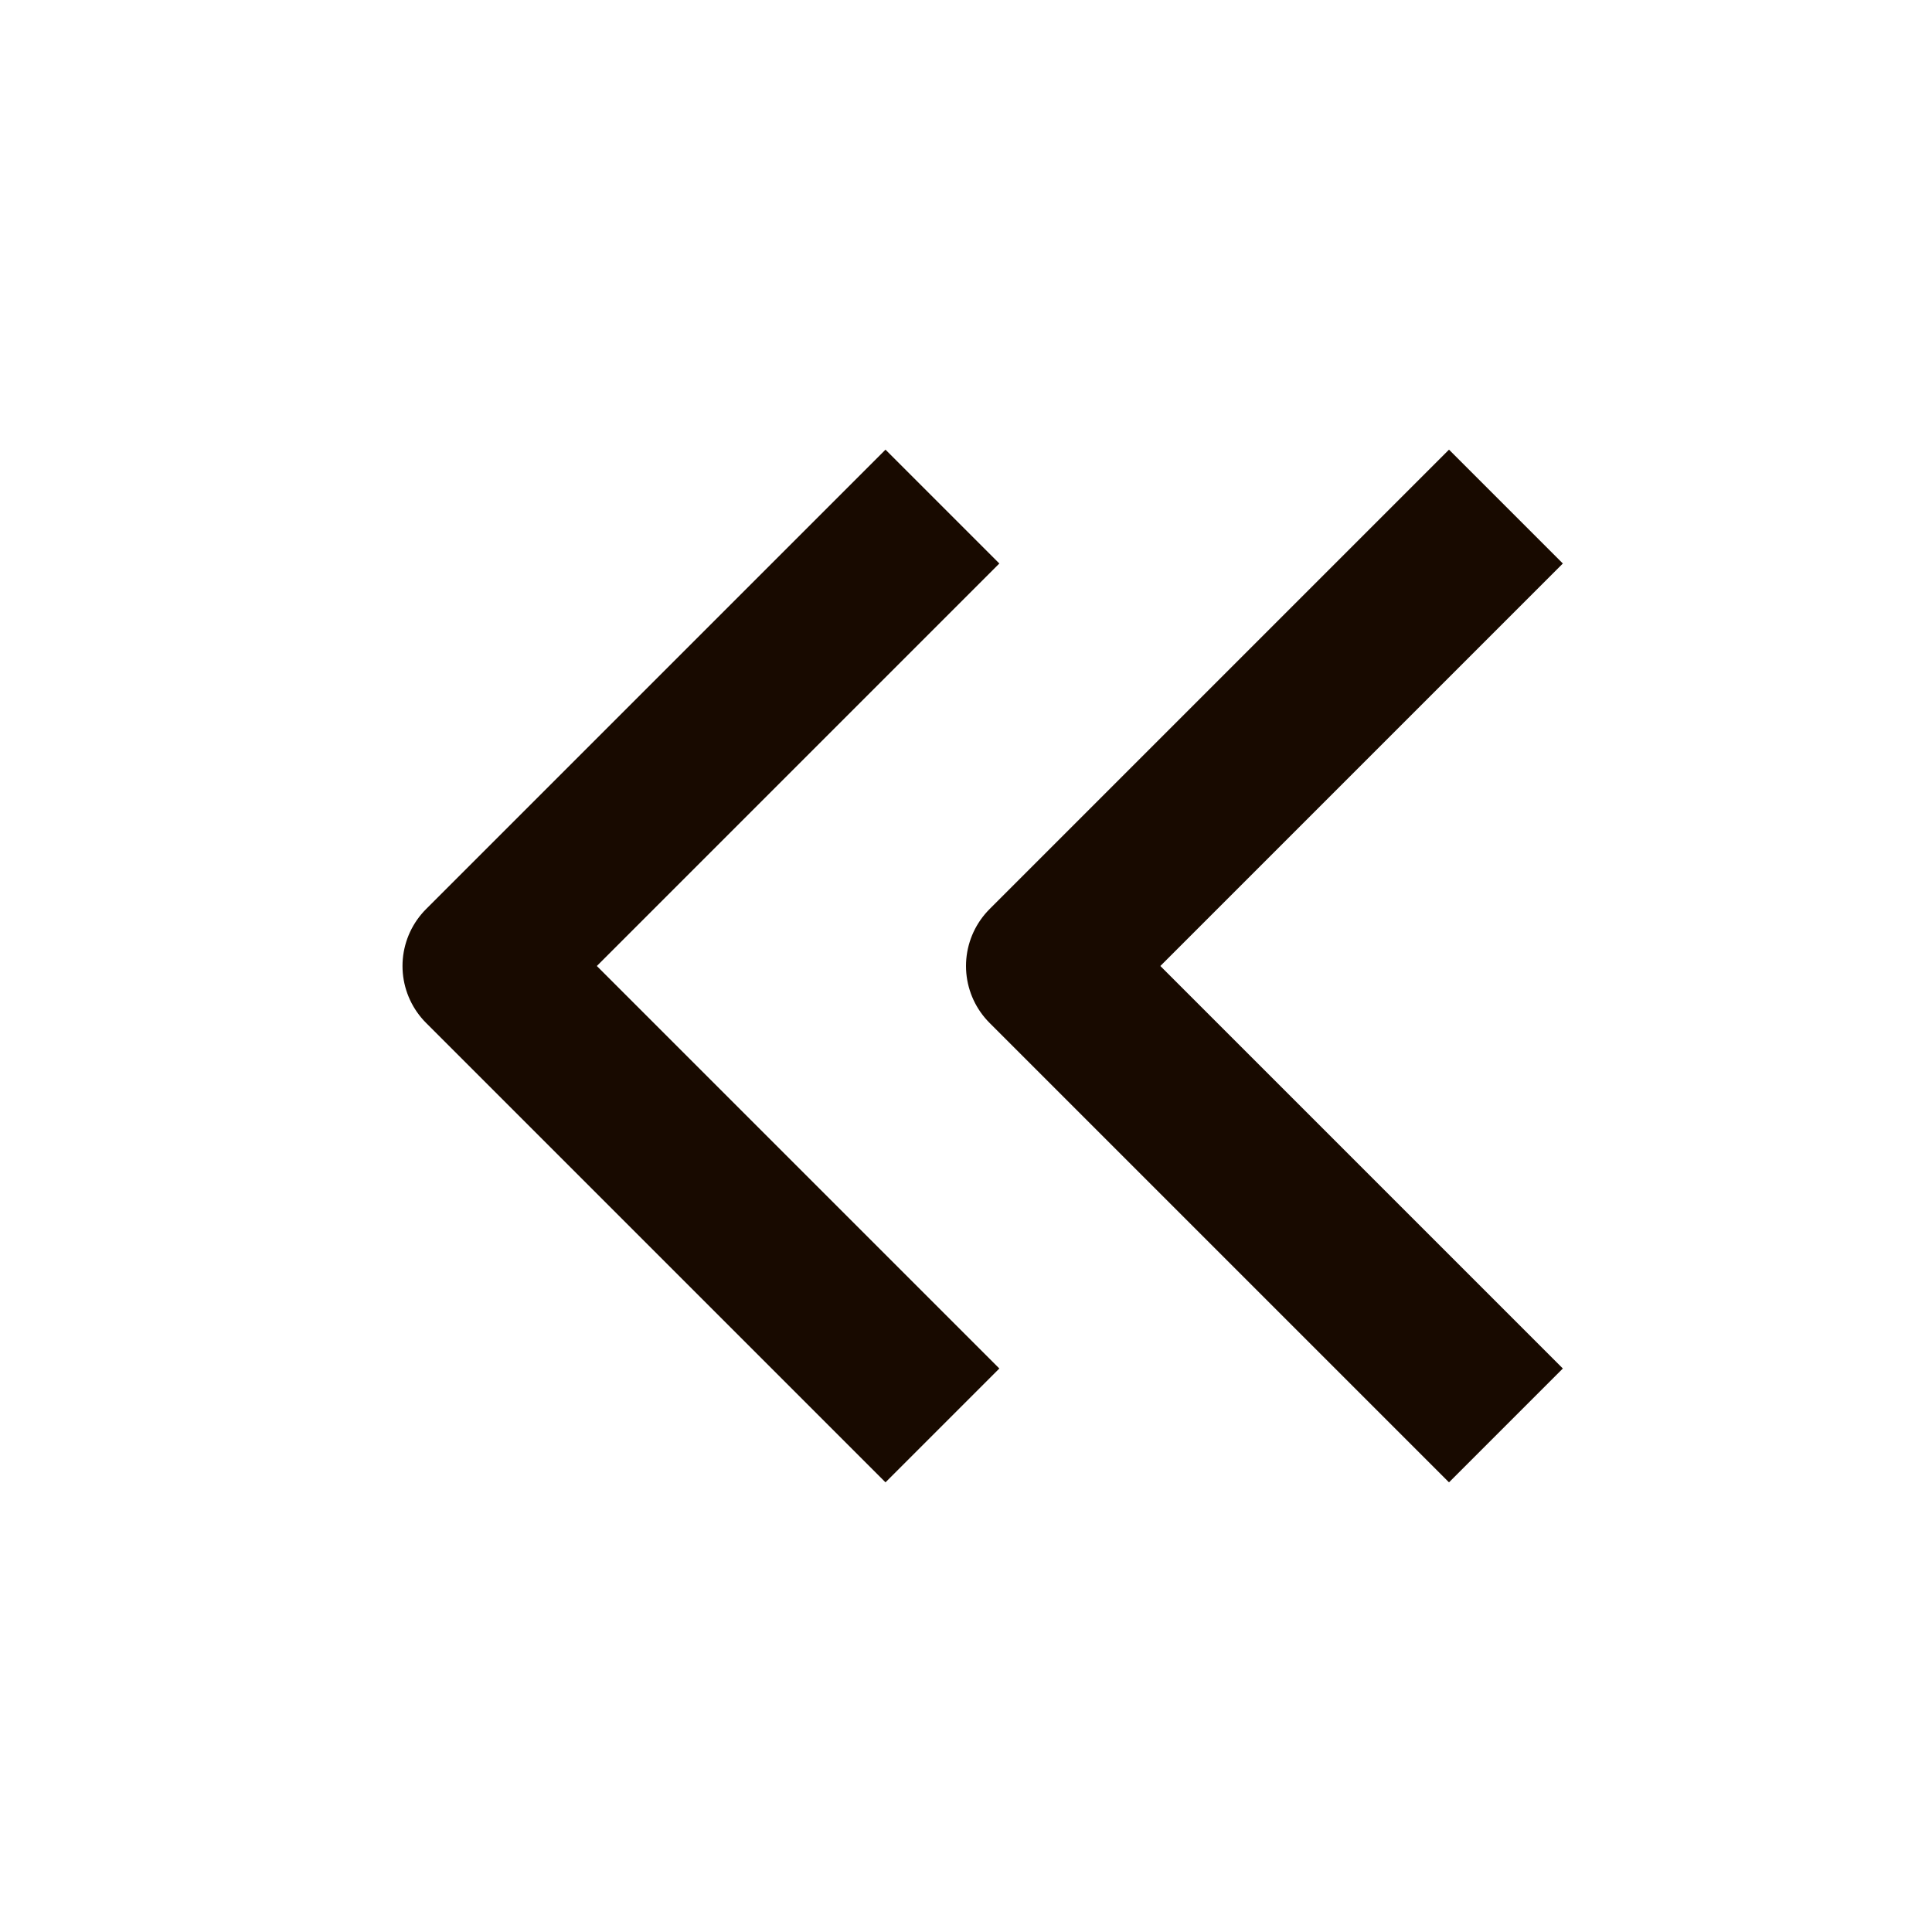 <svg width="24" height="24" viewBox="0 0 24 24" fill="none" xmlns="http://www.w3.org/2000/svg">
<path d="M11 17L6 12L11 7M18 17L13 12L18 7" stroke="#180A00" stroke-width="2" stroke-linecap="square" stroke-linejoin="round"/>
</svg>
